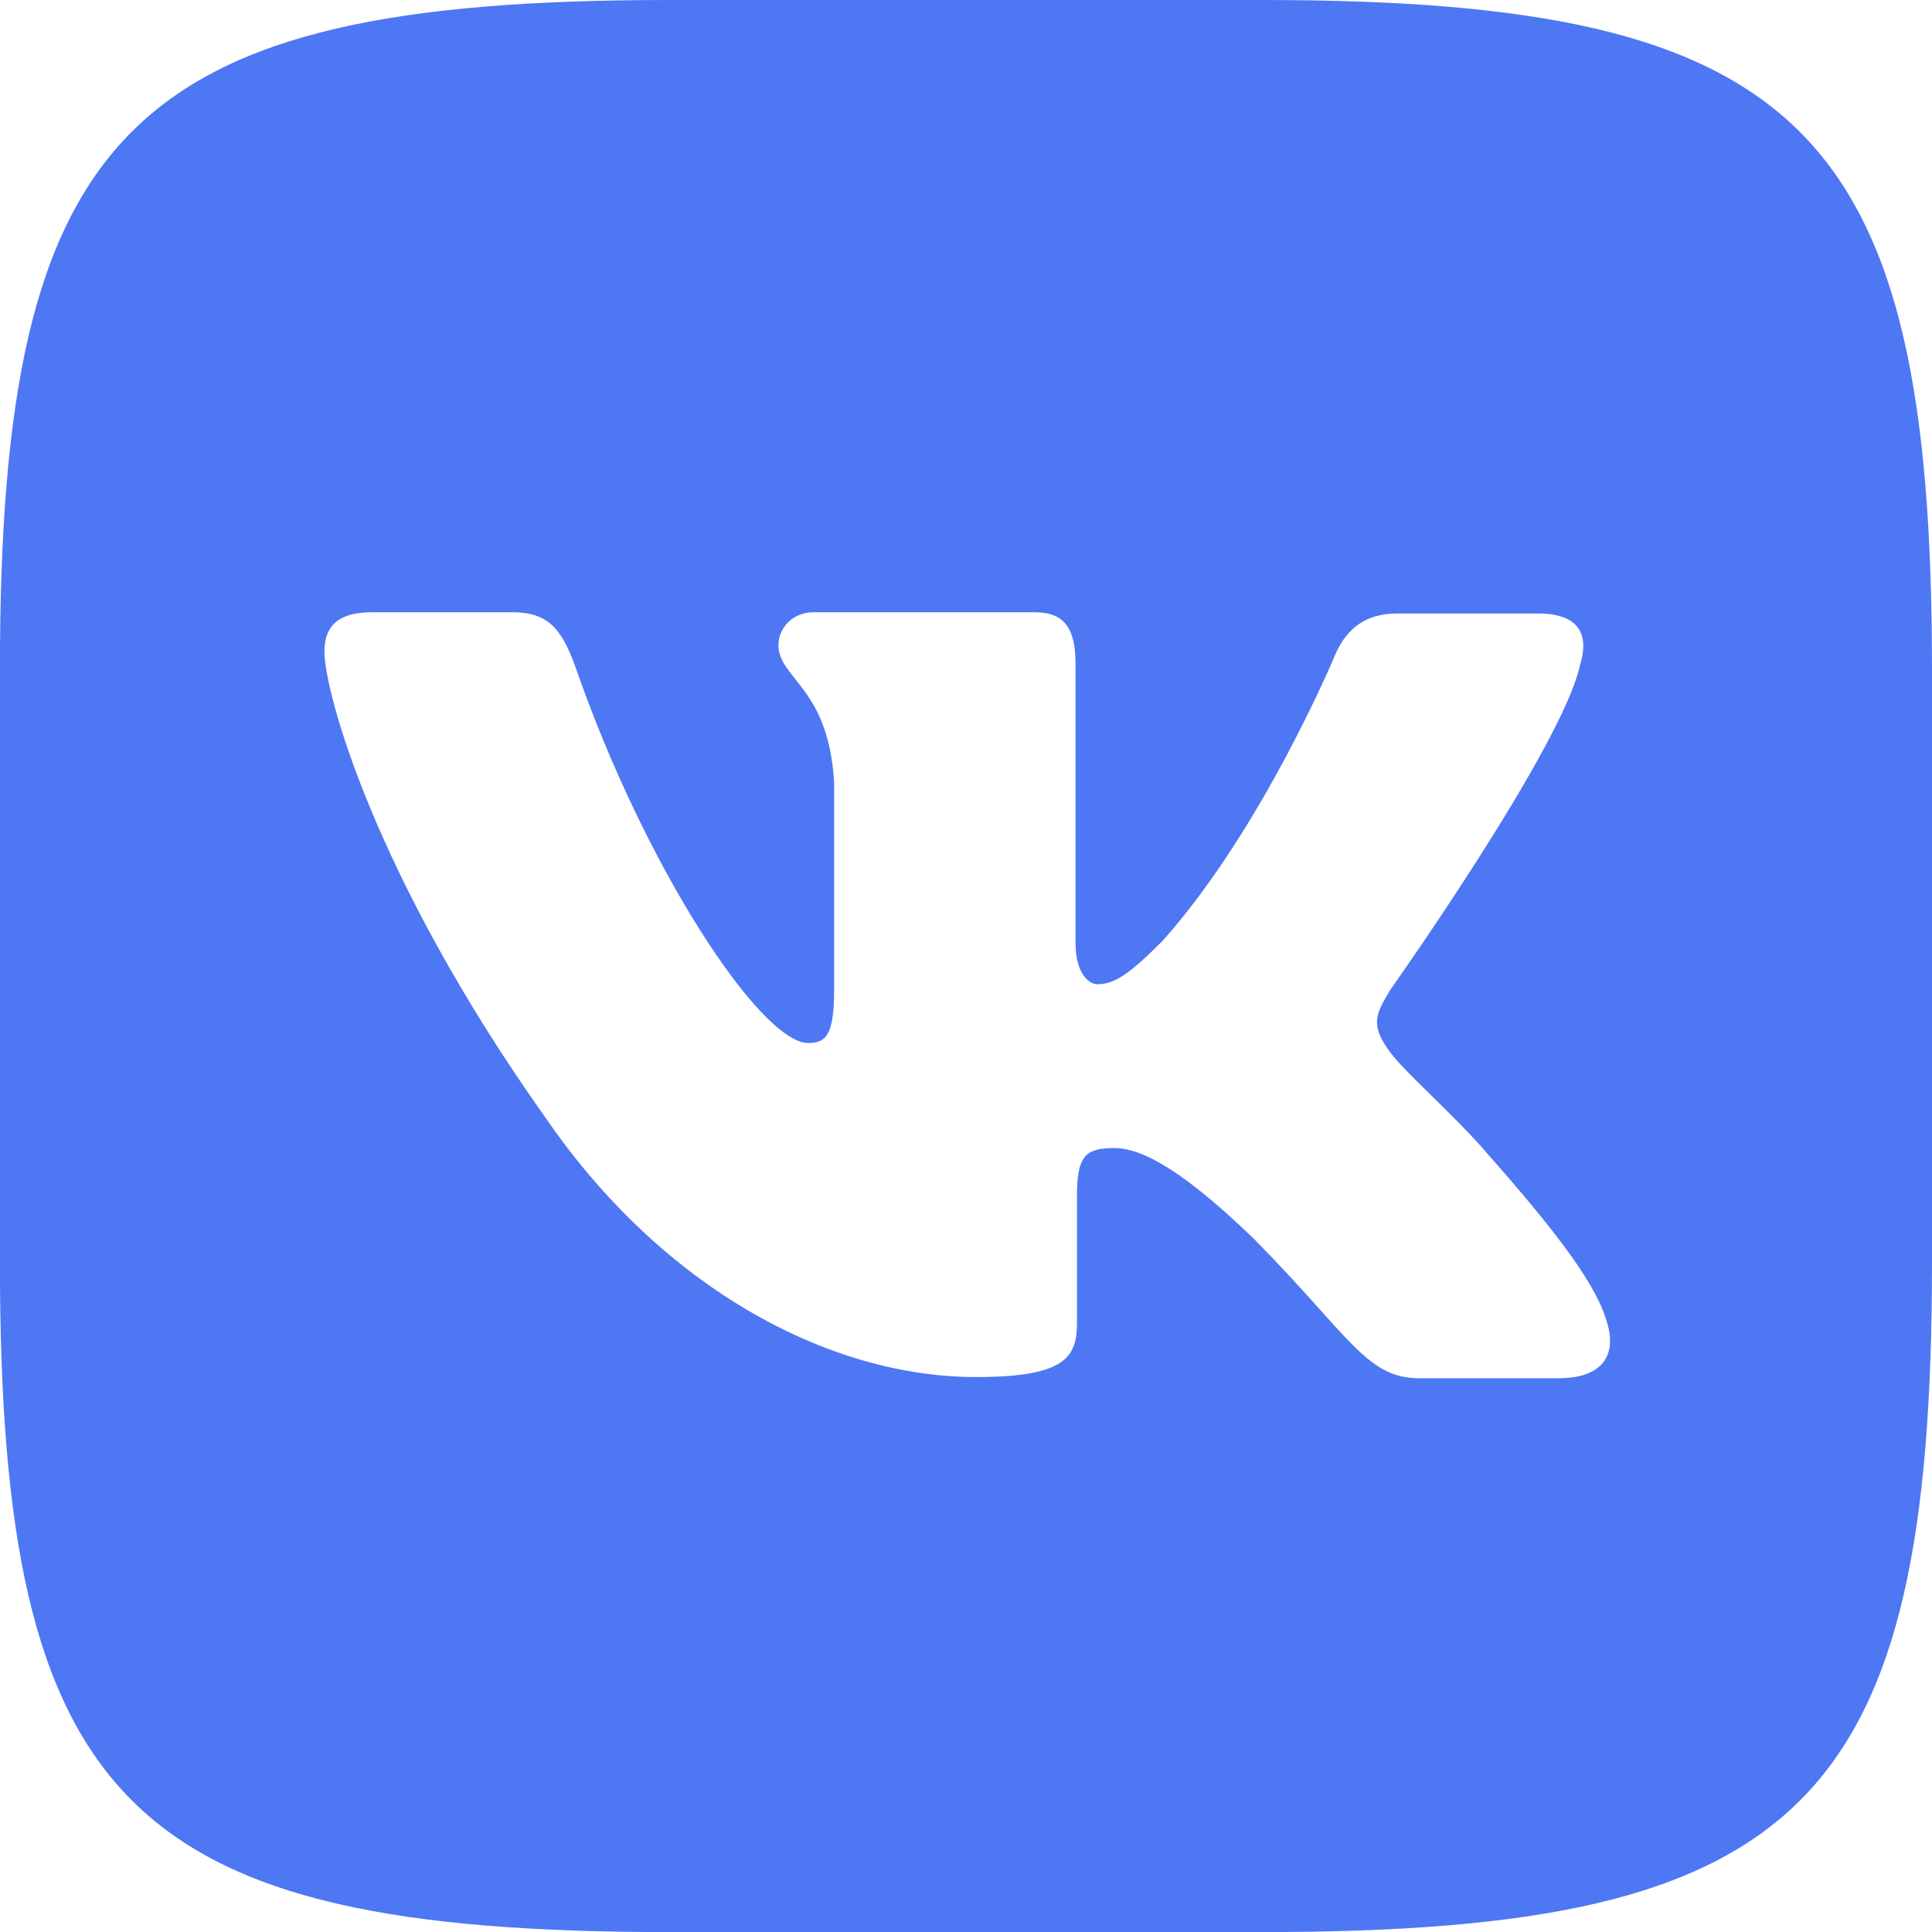 <svg width="50" height="50" viewBox="0 0 50 50" fill="none" xmlns="http://www.w3.org/2000/svg">
<g clip-path="url(#clip0_105_22)">
<path d="M32.673 0H17.325C3.318 0 -0.002 3.32 -0.002 17.327V32.675C-0.002 46.681 3.318 50.002 17.325 50.002H32.673C46.679 50.002 50 46.681 50 32.675V17.327C50 3.32 46.647 0 32.673 0ZM40.364 35.669H36.734C35.359 35.669 34.935 34.578 32.462 32.072C30.314 29.989 29.362 29.712 28.832 29.712C28.084 29.712 27.872 29.923 27.872 30.95V34.23C27.872 35.109 27.595 35.638 25.267 35.638C21.417 35.638 17.145 33.309 14.15 28.972C9.632 22.616 8.396 17.855 8.396 16.87C8.396 16.341 8.607 15.845 9.625 15.845H13.262C14.182 15.845 14.532 16.269 14.89 17.253C16.689 22.445 19.684 26.994 20.92 26.994C21.376 26.994 21.587 26.783 21.587 25.619V20.256C21.448 17.783 20.146 17.57 20.146 16.692C20.146 16.269 20.497 15.845 21.057 15.845H26.778C27.551 15.845 27.835 16.269 27.835 17.18V24.414C27.835 25.195 28.186 25.472 28.396 25.472C28.853 25.472 29.243 25.195 30.089 24.348C32.701 21.419 34.573 16.902 34.573 16.902C34.817 16.372 35.24 15.877 36.16 15.877H39.798C40.889 15.877 41.132 16.438 40.889 17.219C40.432 19.334 35.981 25.617 35.981 25.617C35.598 26.252 35.451 26.528 35.981 27.236C36.371 27.766 37.642 28.864 38.487 29.848C40.042 31.614 41.237 33.095 41.556 34.12C41.914 35.138 41.386 35.667 40.359 35.667L40.364 35.669Z" fill="#4E77F4"/>
</g>
<defs>
<clipPath id="clip0_105_22">
<rect width="50" height="50" fill="white"/>
</clipPath>
</defs>
</svg>
